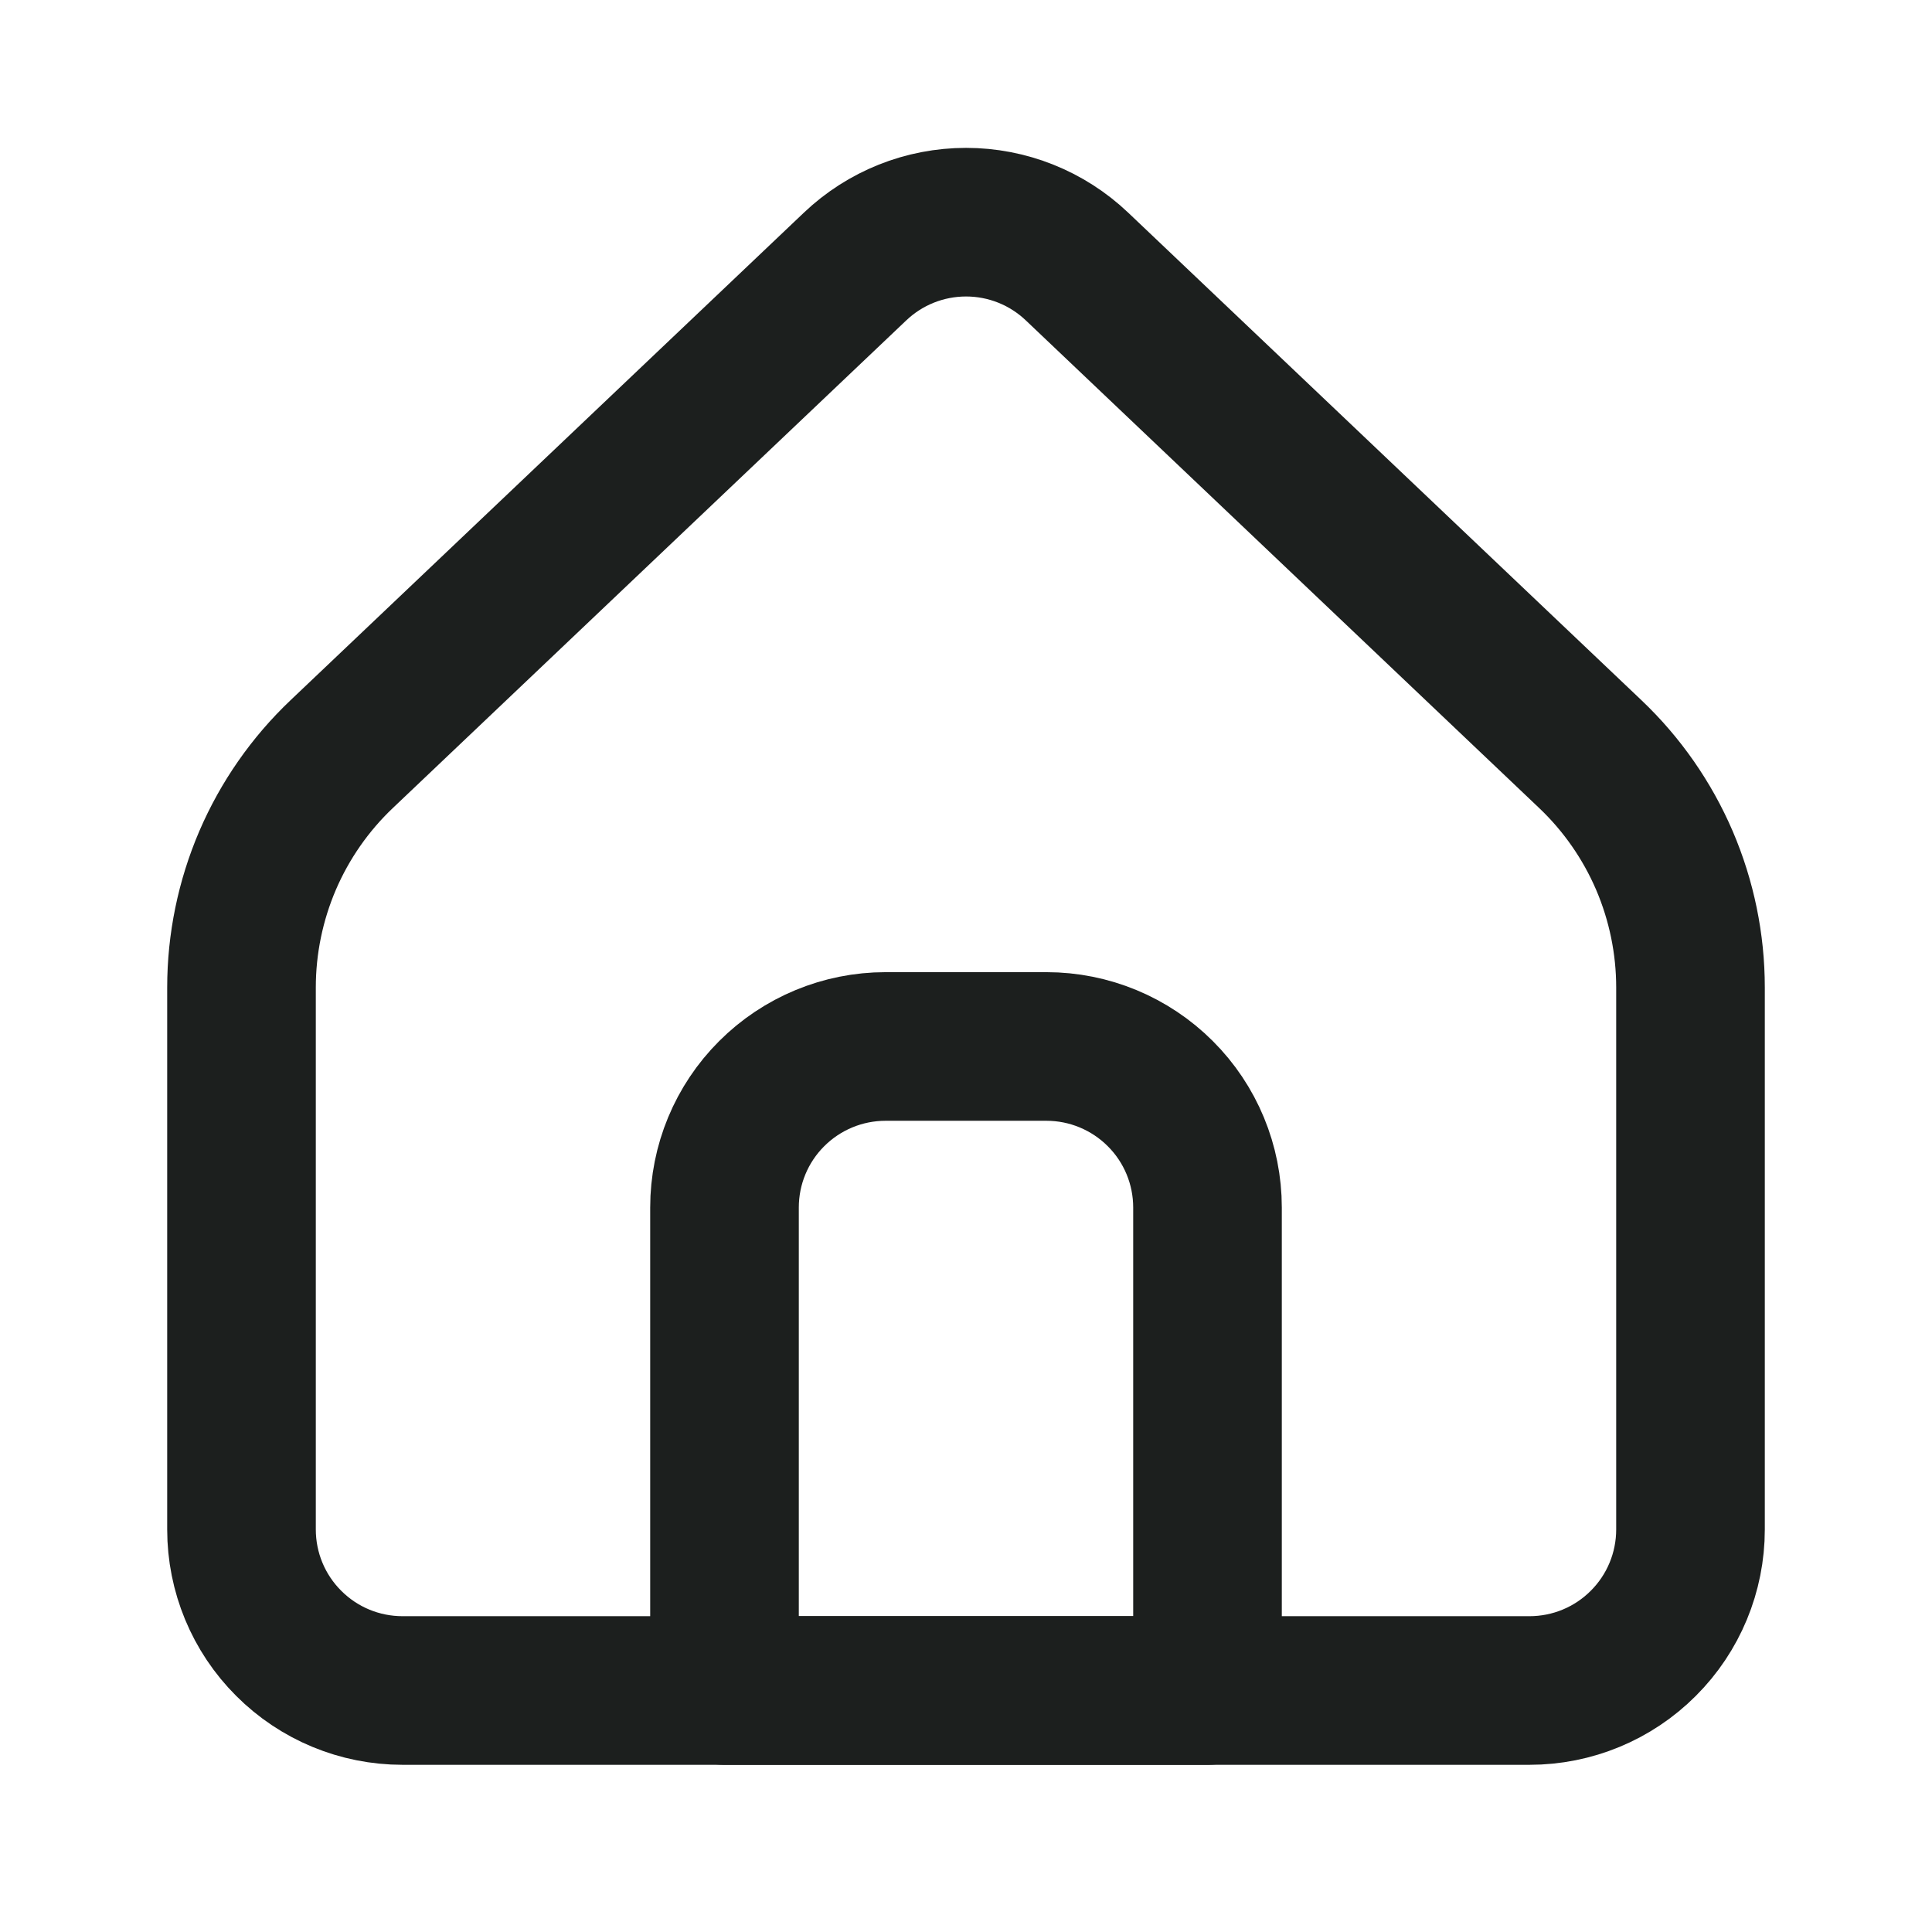 <svg width="26" height="26" viewBox="0 0 26 26" fill="none" xmlns="http://www.w3.org/2000/svg">
<path d="M22.75 20.583V13.289C22.75 12.701 22.63 12.12 22.399 11.58C22.167 11.04 21.827 10.552 21.401 10.148L14.493 3.586C14.09 3.203 13.556 2.99 13.001 2.99C12.445 2.99 11.911 3.203 11.508 3.586L4.599 10.148C4.173 10.552 3.833 11.04 3.601 11.58C3.37 12.12 3.25 12.701 3.25 13.289V20.583C3.25 21.158 3.478 21.709 3.885 22.115C4.291 22.522 4.842 22.75 5.417 22.75H20.583C21.158 22.75 21.709 22.522 22.115 22.115C22.522 21.709 22.75 21.158 22.75 20.583Z" stroke="#1C1F1E" stroke-width="2" stroke-linecap="round" stroke-linejoin="round"/>
<path d="M9.75 16.25C9.75 15.675 9.978 15.124 10.385 14.718C10.791 14.312 11.342 14.083 11.917 14.083H14.083C14.658 14.083 15.209 14.312 15.615 14.718C16.022 15.124 16.25 15.675 16.25 16.25V22.75H9.75V16.25Z" stroke="#1C1F1E" stroke-width="2" stroke-linecap="round" stroke-linejoin="round"/>
</svg>
